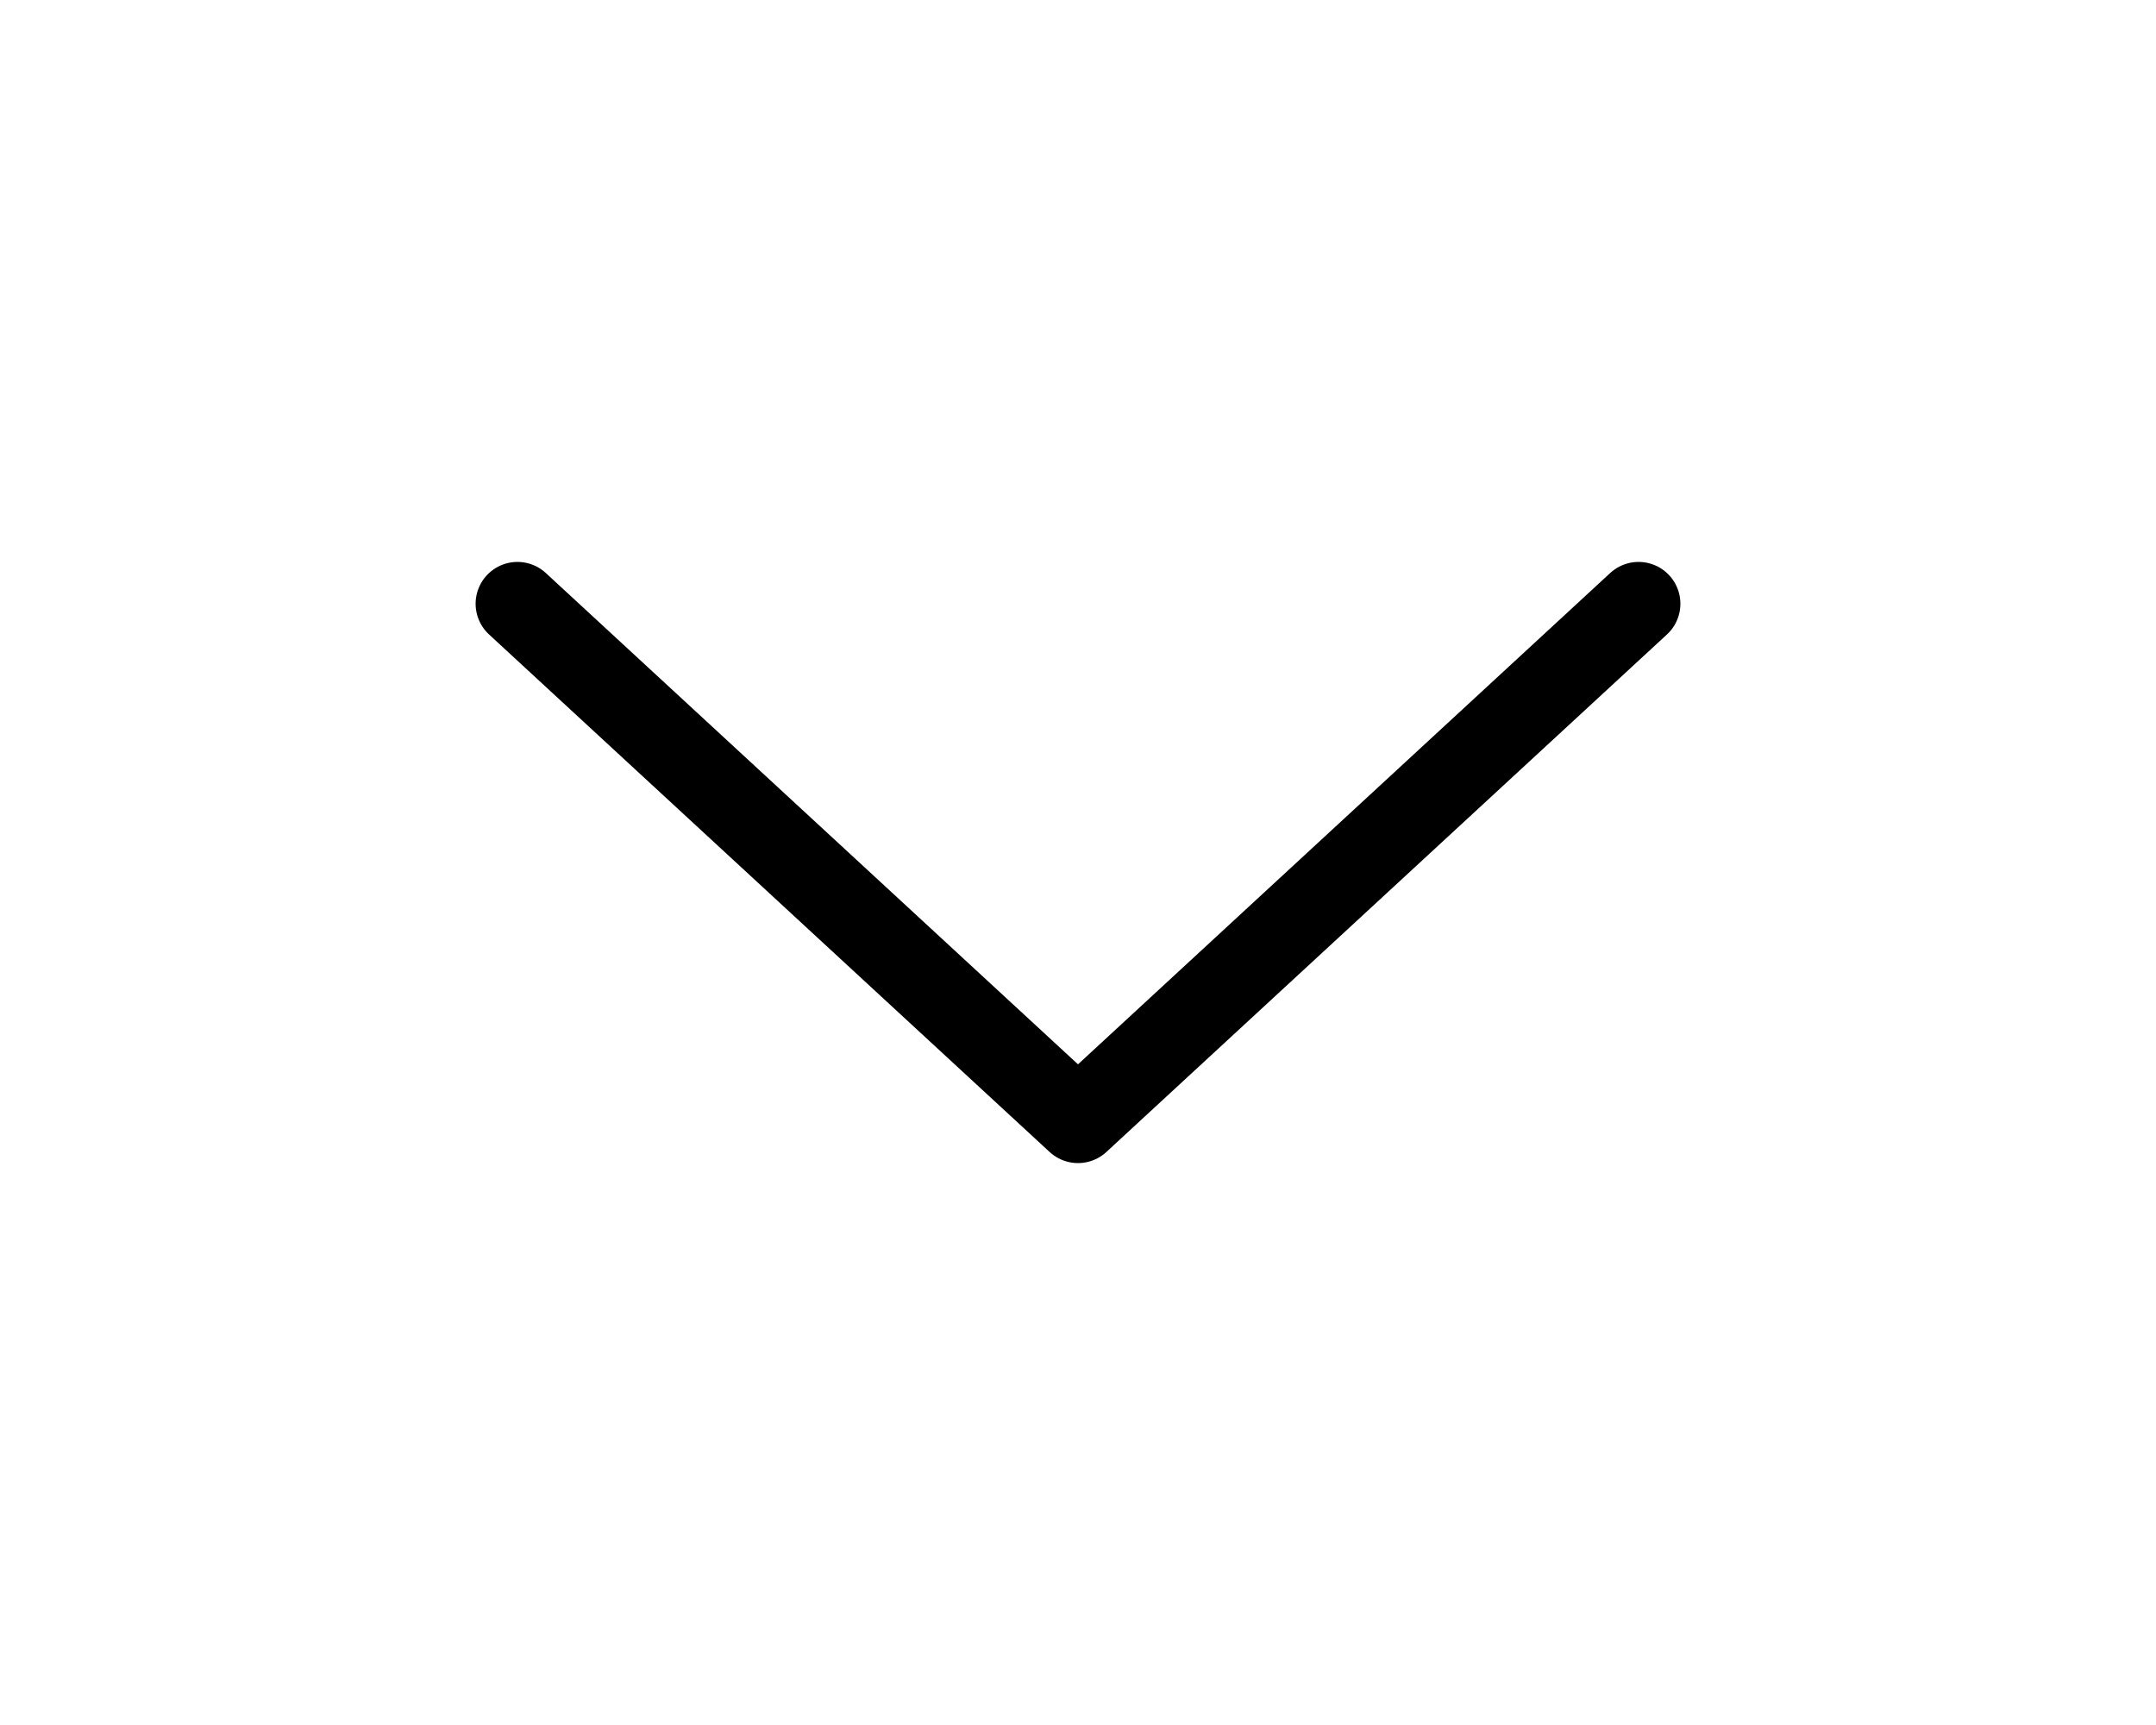 <svg width="25" height="20" viewBox="0 0 25 20" fill="none" xmlns="http://www.w3.org/2000/svg">
<path d="M6 7L12.5 13L19 7" stroke="black" stroke-width="0.97" stroke-linecap="round" stroke-linejoin="round"/>
</svg>
